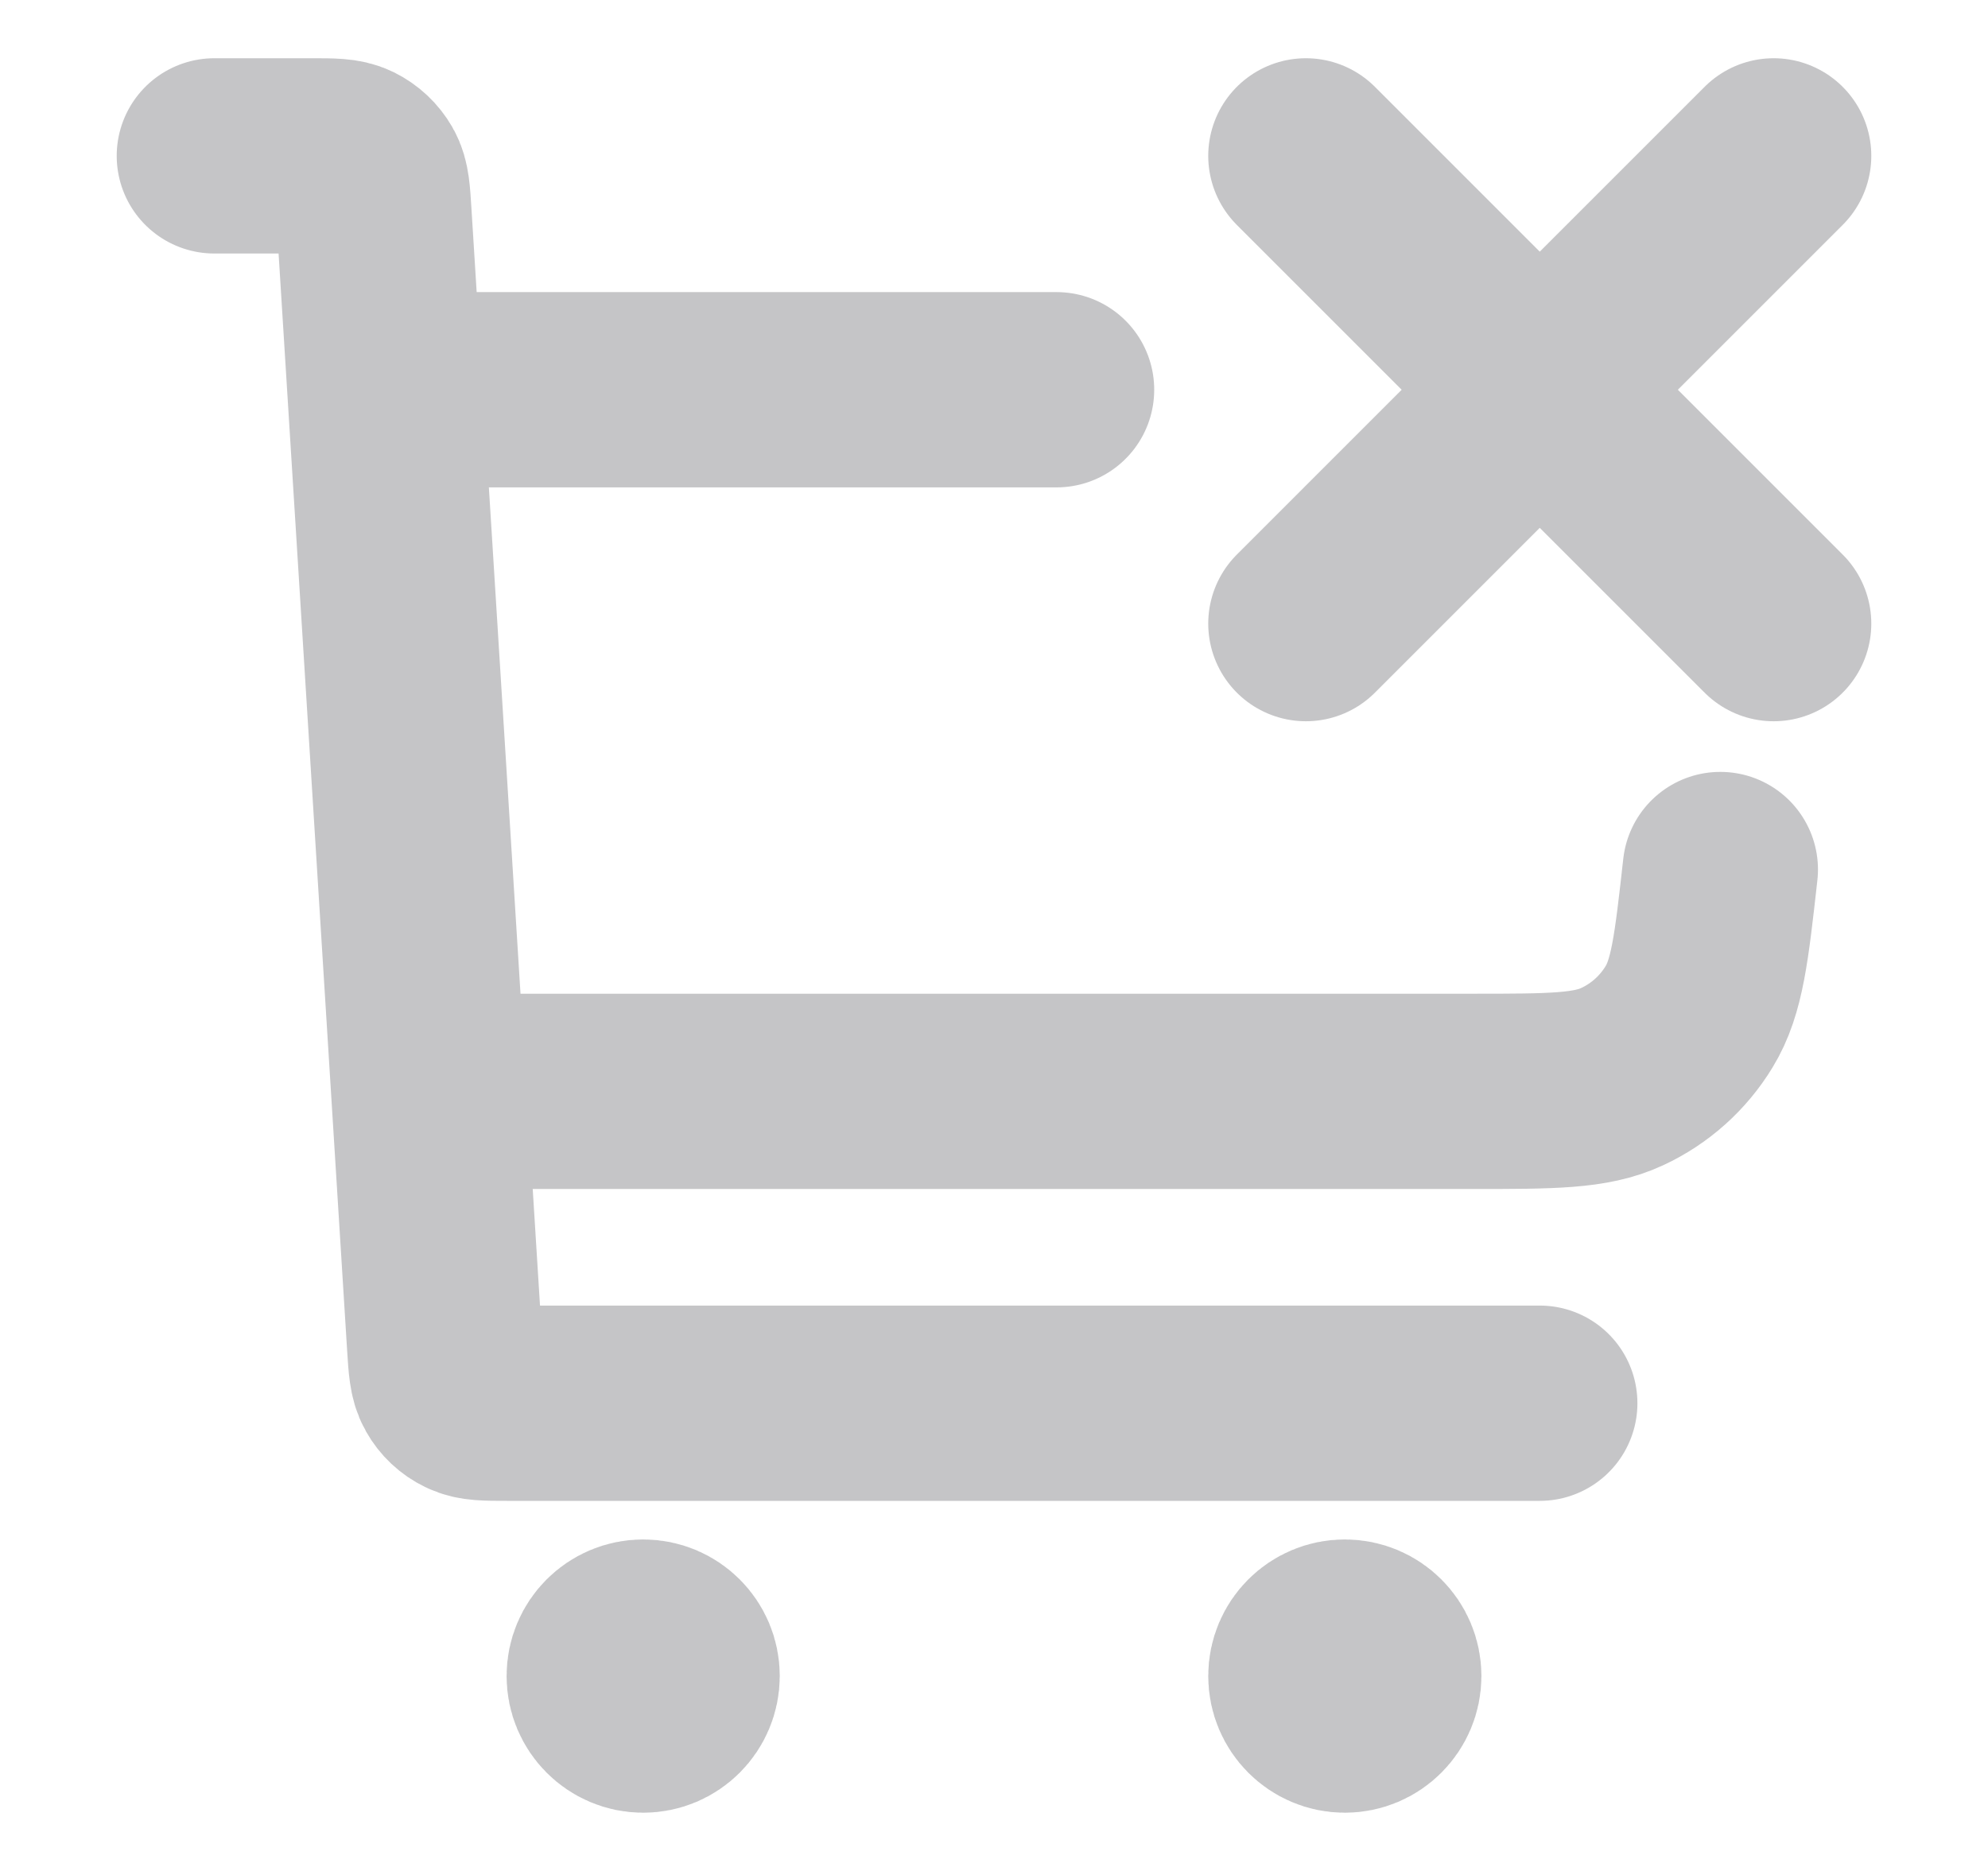 <svg width="17" height="16" viewBox="0 0 17 16" fill="none" xmlns="http://www.w3.org/2000/svg">
<g clip-path="url(#clip0_16746_17448)">
<path d="M3.834 9.333H12.591C13.266 9.333 13.603 9.333 13.872 9.207C14.109 9.097 14.308 8.919 14.444 8.695C14.599 8.442 14.636 8.107 14.711 7.436M3.5 3.333H9.035M1.833 1.333H2.666C2.842 1.333 2.93 1.333 2.999 1.367C3.06 1.397 3.11 1.444 3.144 1.503C3.182 1.569 3.187 1.657 3.198 1.834L3.802 11.5C3.813 11.676 3.819 11.764 3.857 11.831C3.89 11.89 3.94 11.937 4.001 11.966C4.07 12 4.158 12 4.334 12H13.167M5.5 14.333H5.507M11.5 14.333H11.507M15.167 1.333L13.167 3.333M13.167 3.333L11.167 5.333M13.167 3.333L11.167 1.333M13.167 3.333L15.167 5.333M5.833 14.333C5.833 14.517 5.684 14.667 5.5 14.667C5.316 14.667 5.167 14.517 5.167 14.333C5.167 14.149 5.316 14 5.5 14C5.684 14 5.833 14.149 5.833 14.333ZM11.833 14.333C11.833 14.517 11.684 14.667 11.5 14.667C11.316 14.667 11.167 14.517 11.167 14.333C11.167 14.149 11.316 14 11.5 14C11.684 14 11.833 14.149 11.833 14.333Z" stroke="#3C3C43" stroke-opacity="0.3" stroke-width="1.67" stroke-linecap="round" stroke-linejoin="round"/>
</g>
<defs>
<clipPath id="clip0_16746_17448">
<rect width="16" height="16" fill="white" transform="translate(0.5 0)"/>
</clipPath>
</defs>
</svg>
